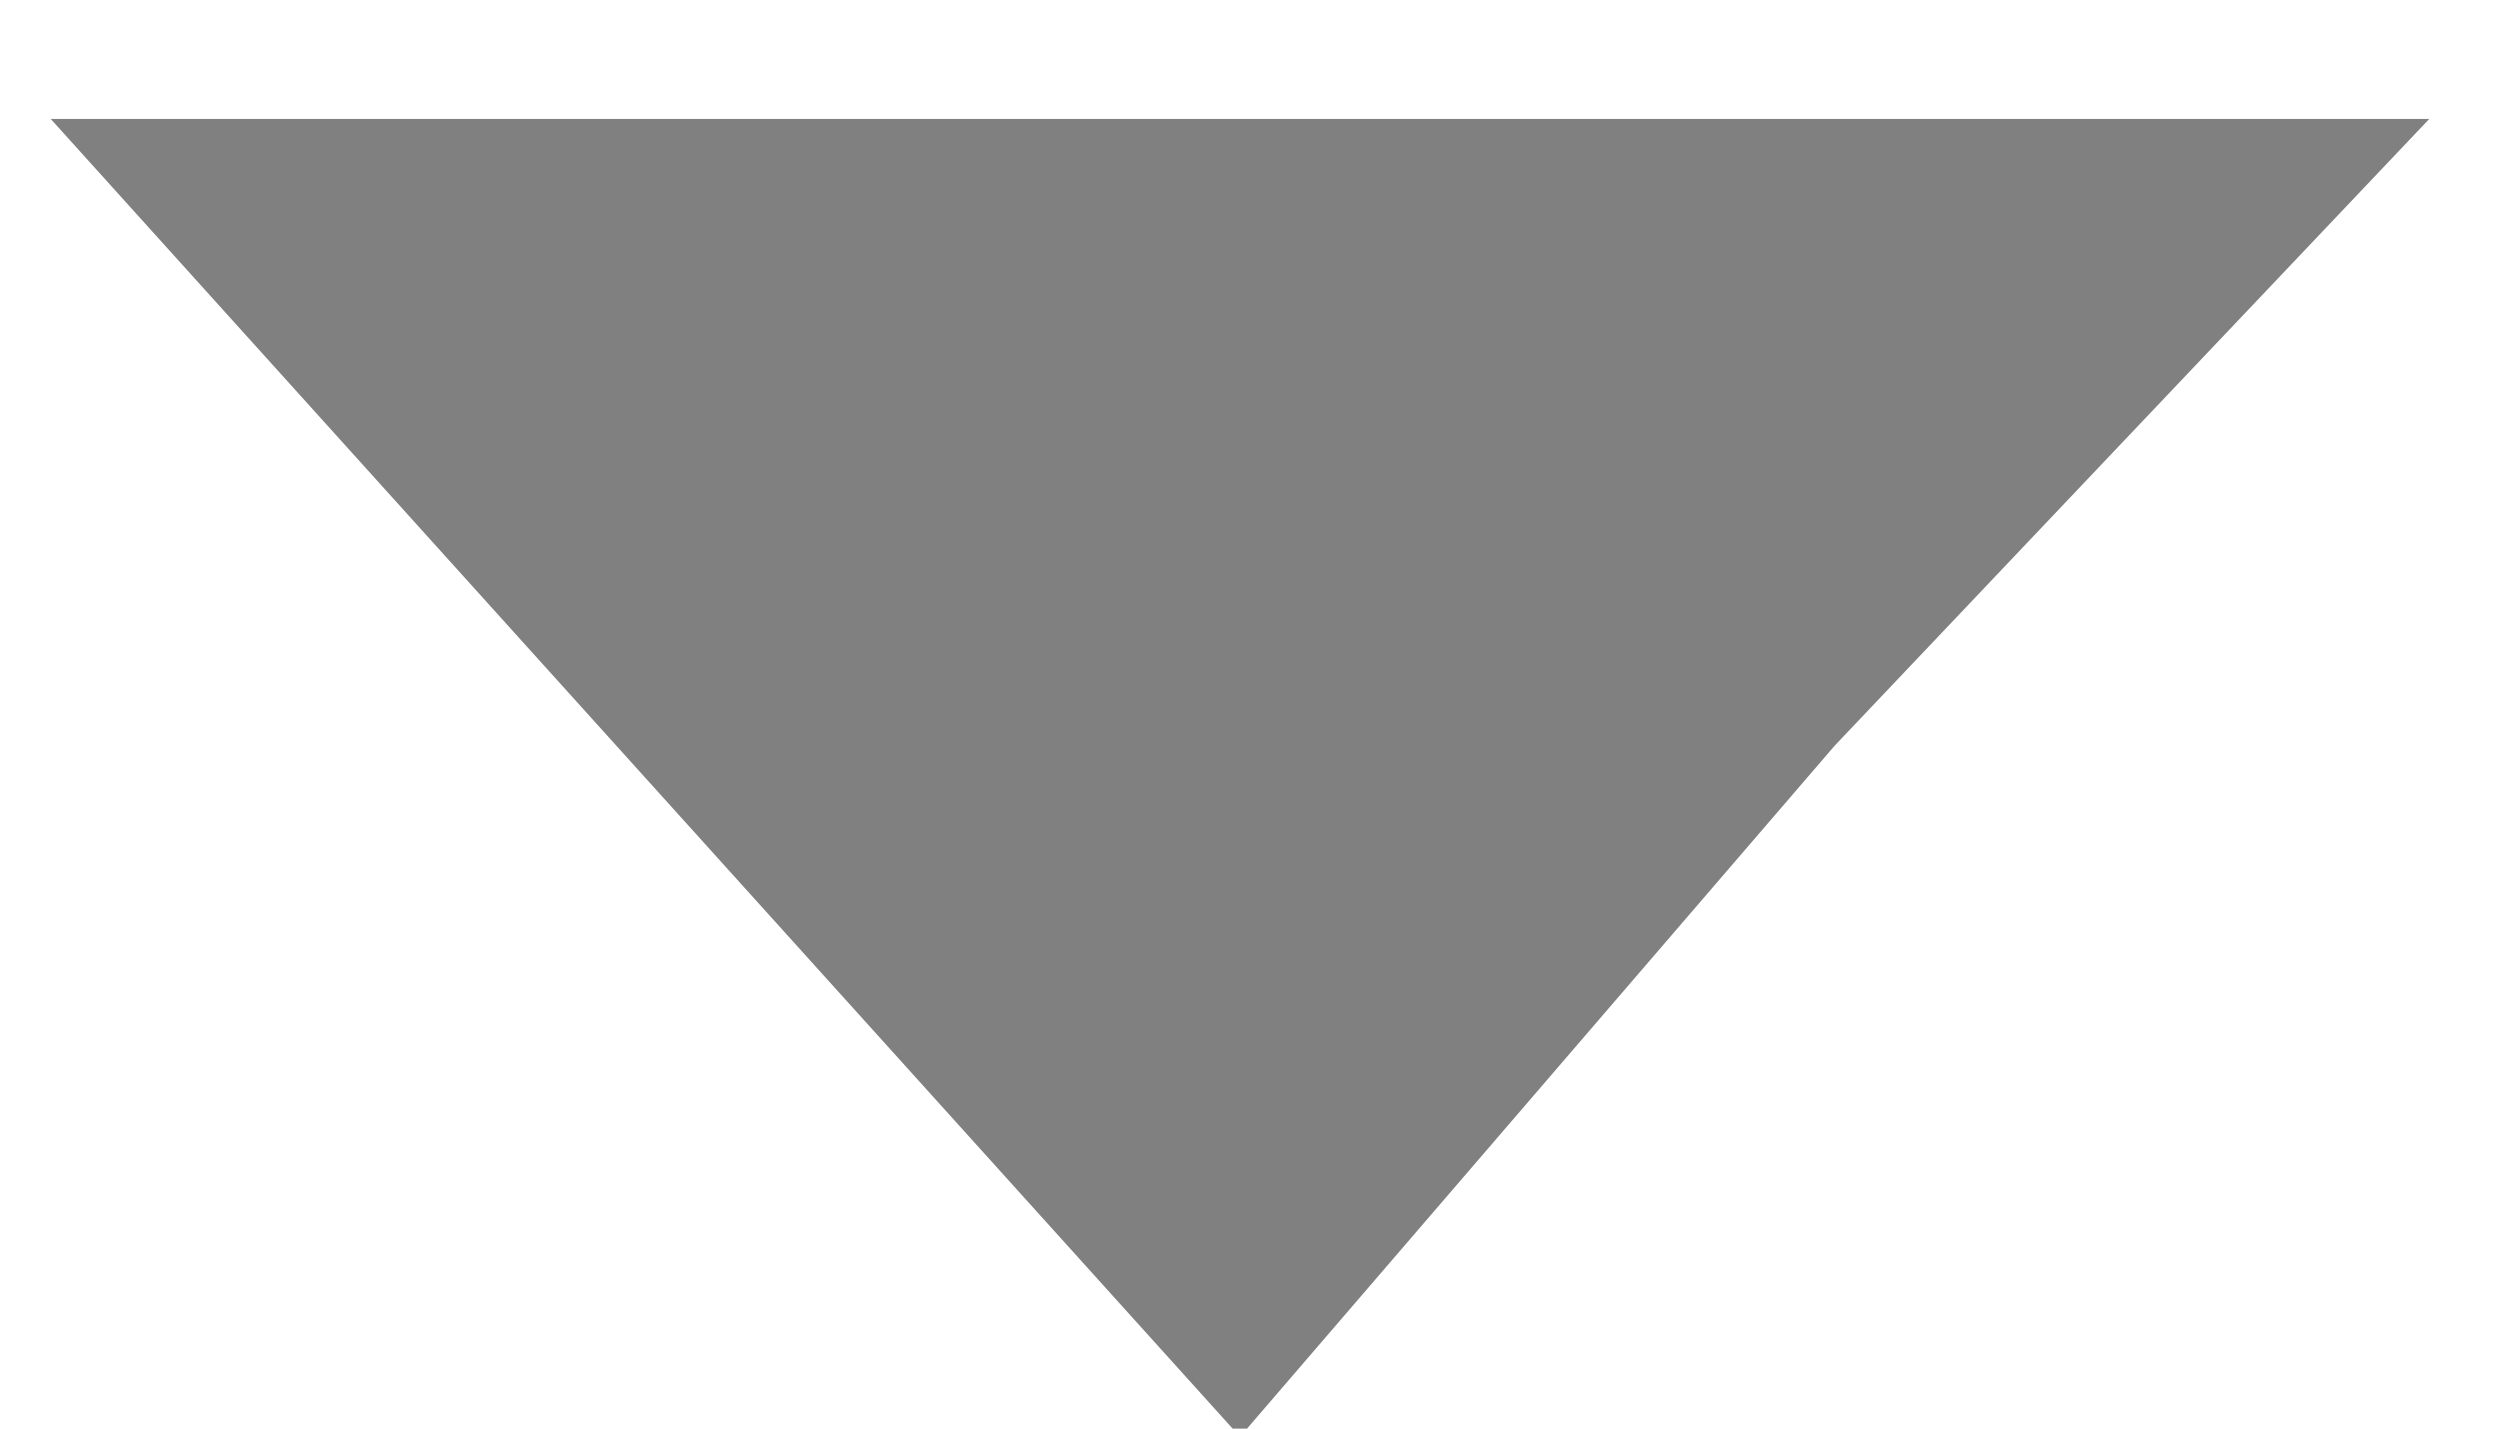 <?xml version="1.0" encoding="UTF-8"?>
<svg width="7px" height="4px" viewBox="0 0 7 4" version="1.1" xmlns="http://www.w3.org/2000/svg" xmlns:xlink="http://www.w3.org/1999/xlink">
    <!-- Generator: Sketch 50.2 (55047) - http://www.bohemiancoding.com/sketch -->
    <title>caret</title>
    <desc>Created with Sketch.</desc>
    <defs></defs>
    <g id="Page-1" stroke="none" stroke-width="1" fill="none" fill-rule="evenodd">
        <g id="6.28-237PM-create_schedule" transform="translate(-137, -95)" fill="#808080">
            <g id="Group-82" transform="translate(124, 84.333)">
                <polygon id="caret" points="16.472 11 19.802 11 18.137 12.755 16.472 14.69 14.807 12.845 13.142 11"></polygon>
            </g>
        </g>
    </g>
</svg>